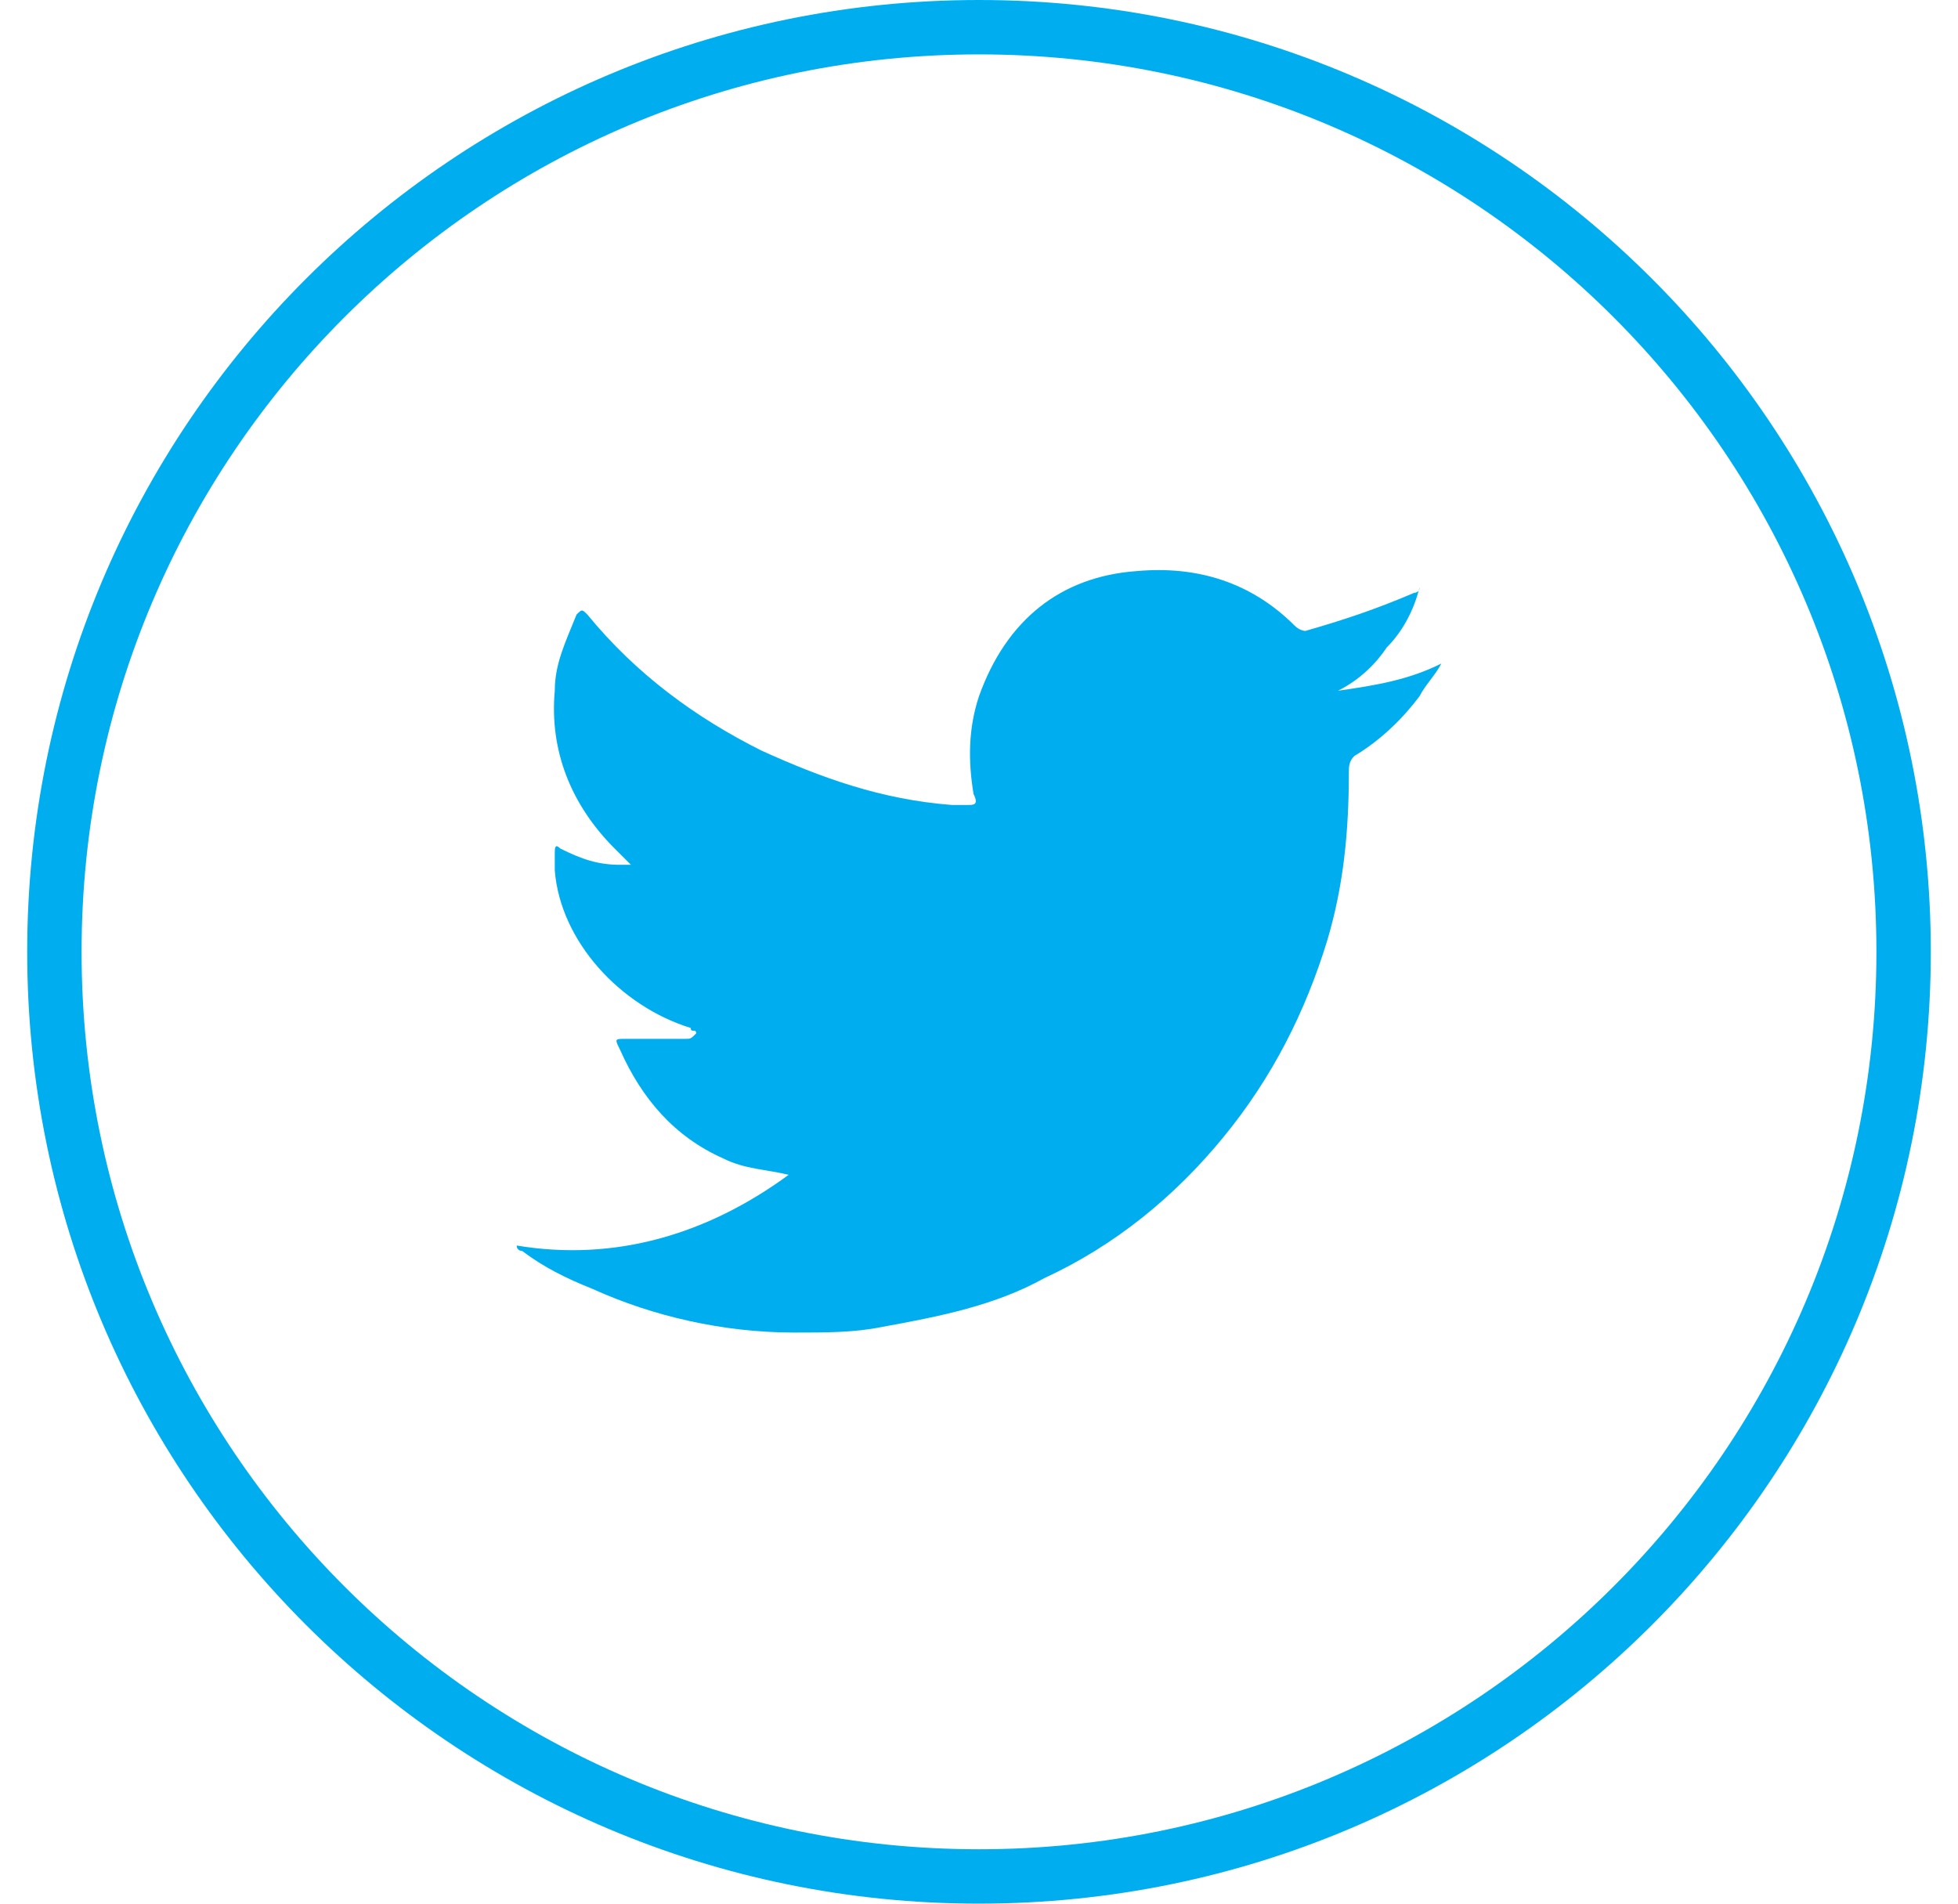 <svg xmlns="http://www.w3.org/2000/svg" width="36" height="35" viewBox="0 0 36 35">
    <path fill="#00AEEF" fill-rule="evenodd" d="M18 1C8.887 1 1.5 8.387 1.5 17.5S8.887 34 18 34s16.5-7.387 16.5-16.5S27.113 1 18 1zM.5 17.5C.5 7.835 8.335 0 18 0s17.5 7.835 17.5 17.5S27.665 35 18 35 .5 27.165.5 17.5zm14 4.1c-.4-.1-.8-.1-1.2-.3-.9-.4-1.5-1.1-1.9-2-.1-.2-.1-.2.1-.2h1.1c.1 0 .1 0 .2-.1 0-.1-.1 0-.1-.1-1.3-.4-2.4-1.6-2.5-2.9v-.3c0-.1 0-.2.1-.1.4.2.7.3 1.1.3h.2l-.3-.3c-.8-.8-1.2-1.8-1.1-2.9 0-.5.2-.9.4-1.4.1-.1.1-.1.2 0 .9 1.1 2 1.9 3.2 2.5 1.1.5 2.2.9 3.5 1h.3c.1 0 .2 0 .1-.2-.1-.6-.1-1.2.1-1.8.5-1.4 1.5-2.2 2.9-2.3 1.1-.1 2.1.2 2.9 1 .1.1.2.1.2.1.7-.2 1.3-.4 2-.7 0 0 .1 0 .1-.1-.1.4-.3.8-.6 1.1-.2.3-.5.6-.9.8.7-.1 1.3-.2 1.9-.5-.1.2-.3.4-.4.6-.3.4-.7.8-1.2 1.1-.1.1-.1.2-.1.3 0 1.1-.1 2.1-.4 3.1-.4 1.3-1 2.5-1.9 3.6-.9 1.1-2 2-3.3 2.6-.9.5-1.9.7-3 .9-.5.1-1 .1-1.6.1-1.3 0-2.6-.3-3.7-.8-.5-.2-.9-.4-1.3-.7 0 0-.1 0-.1-.1 1.8.3 3.5-.2 5-1.3z"/>
</svg>

